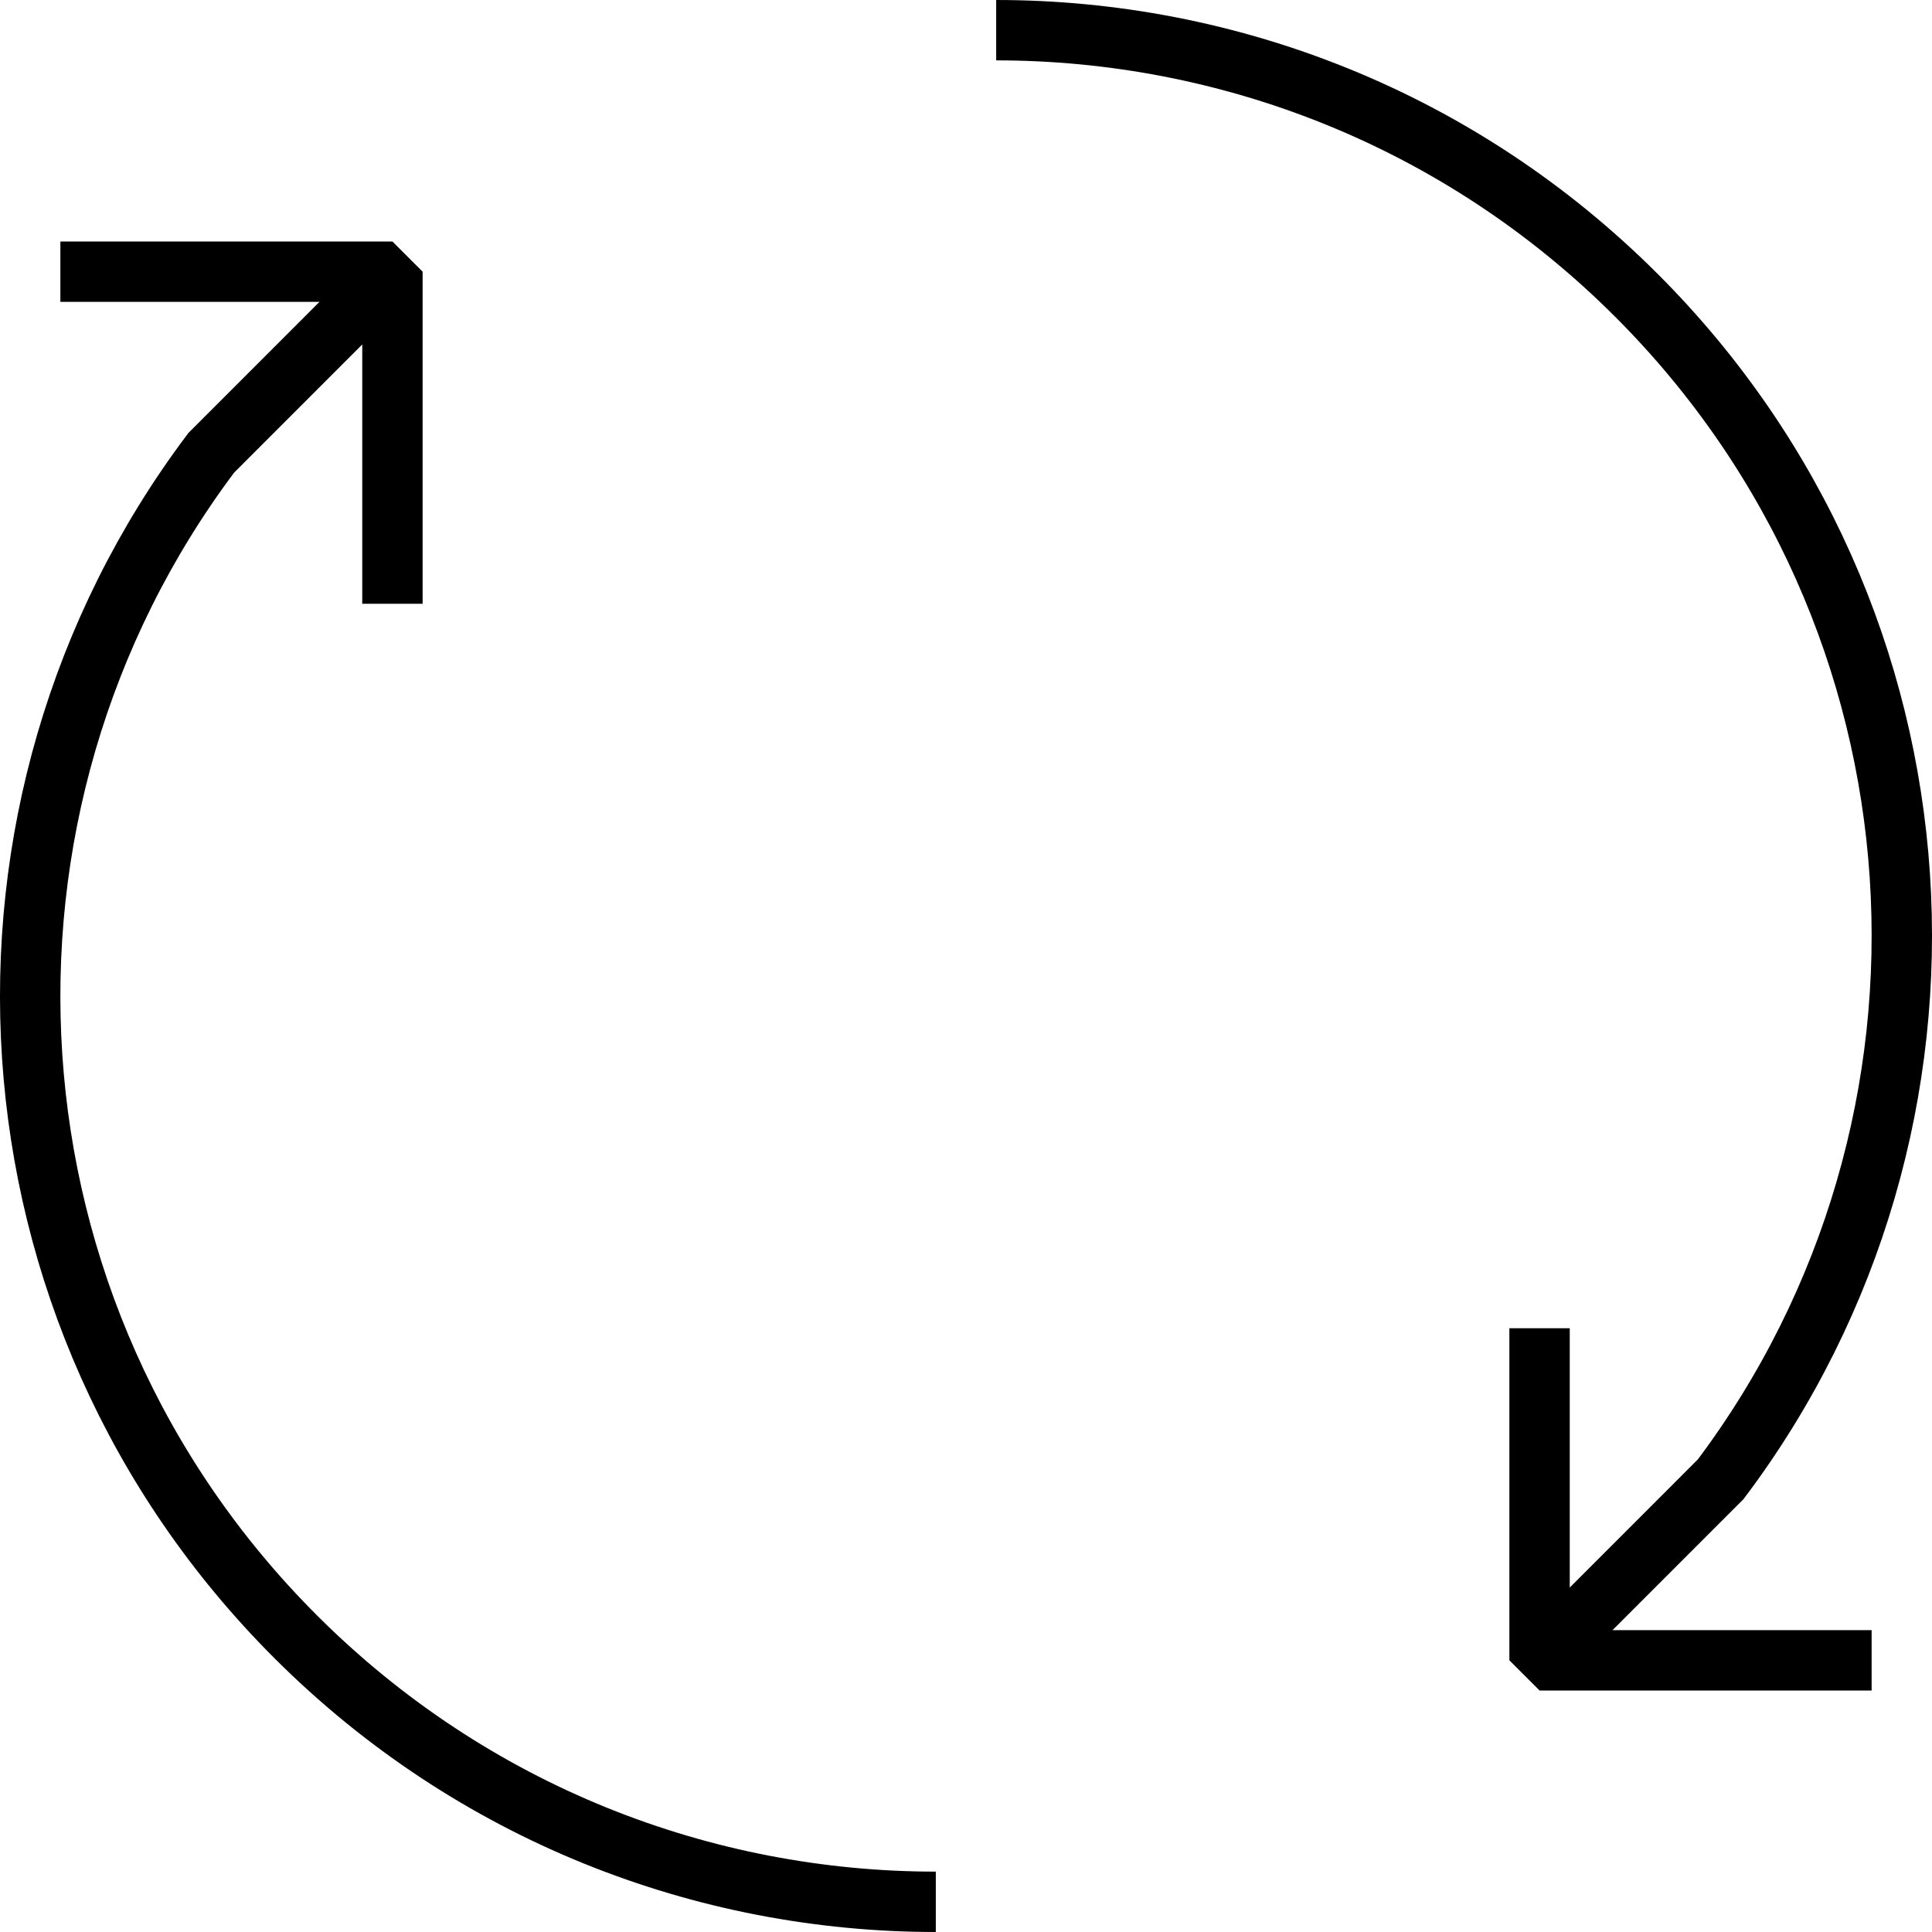 <svg xmlns="http://www.w3.org/2000/svg" width="64" height="64" viewBox="0 0 64 64">
    <path fill="none" stroke="#000" stroke-width="2" stroke-miterlimit="10" d="M33 1c7.678 0 15.354 2.93 21.212 8.787C64.91 20.484 65.842 37.247 57.002 49l-6 6.002M31 63c-7.678 0-15.354-2.93-21.212-8.787C-.91 43.516-1.842 26.753 6.998 15l6-6.002"/>
    <path fill="none" stroke="#000" stroke-width="2" stroke-linejoin="bevel" stroke-miterlimit="10" d="M51 44v11h11M13 20V9H2"/>
</svg>
